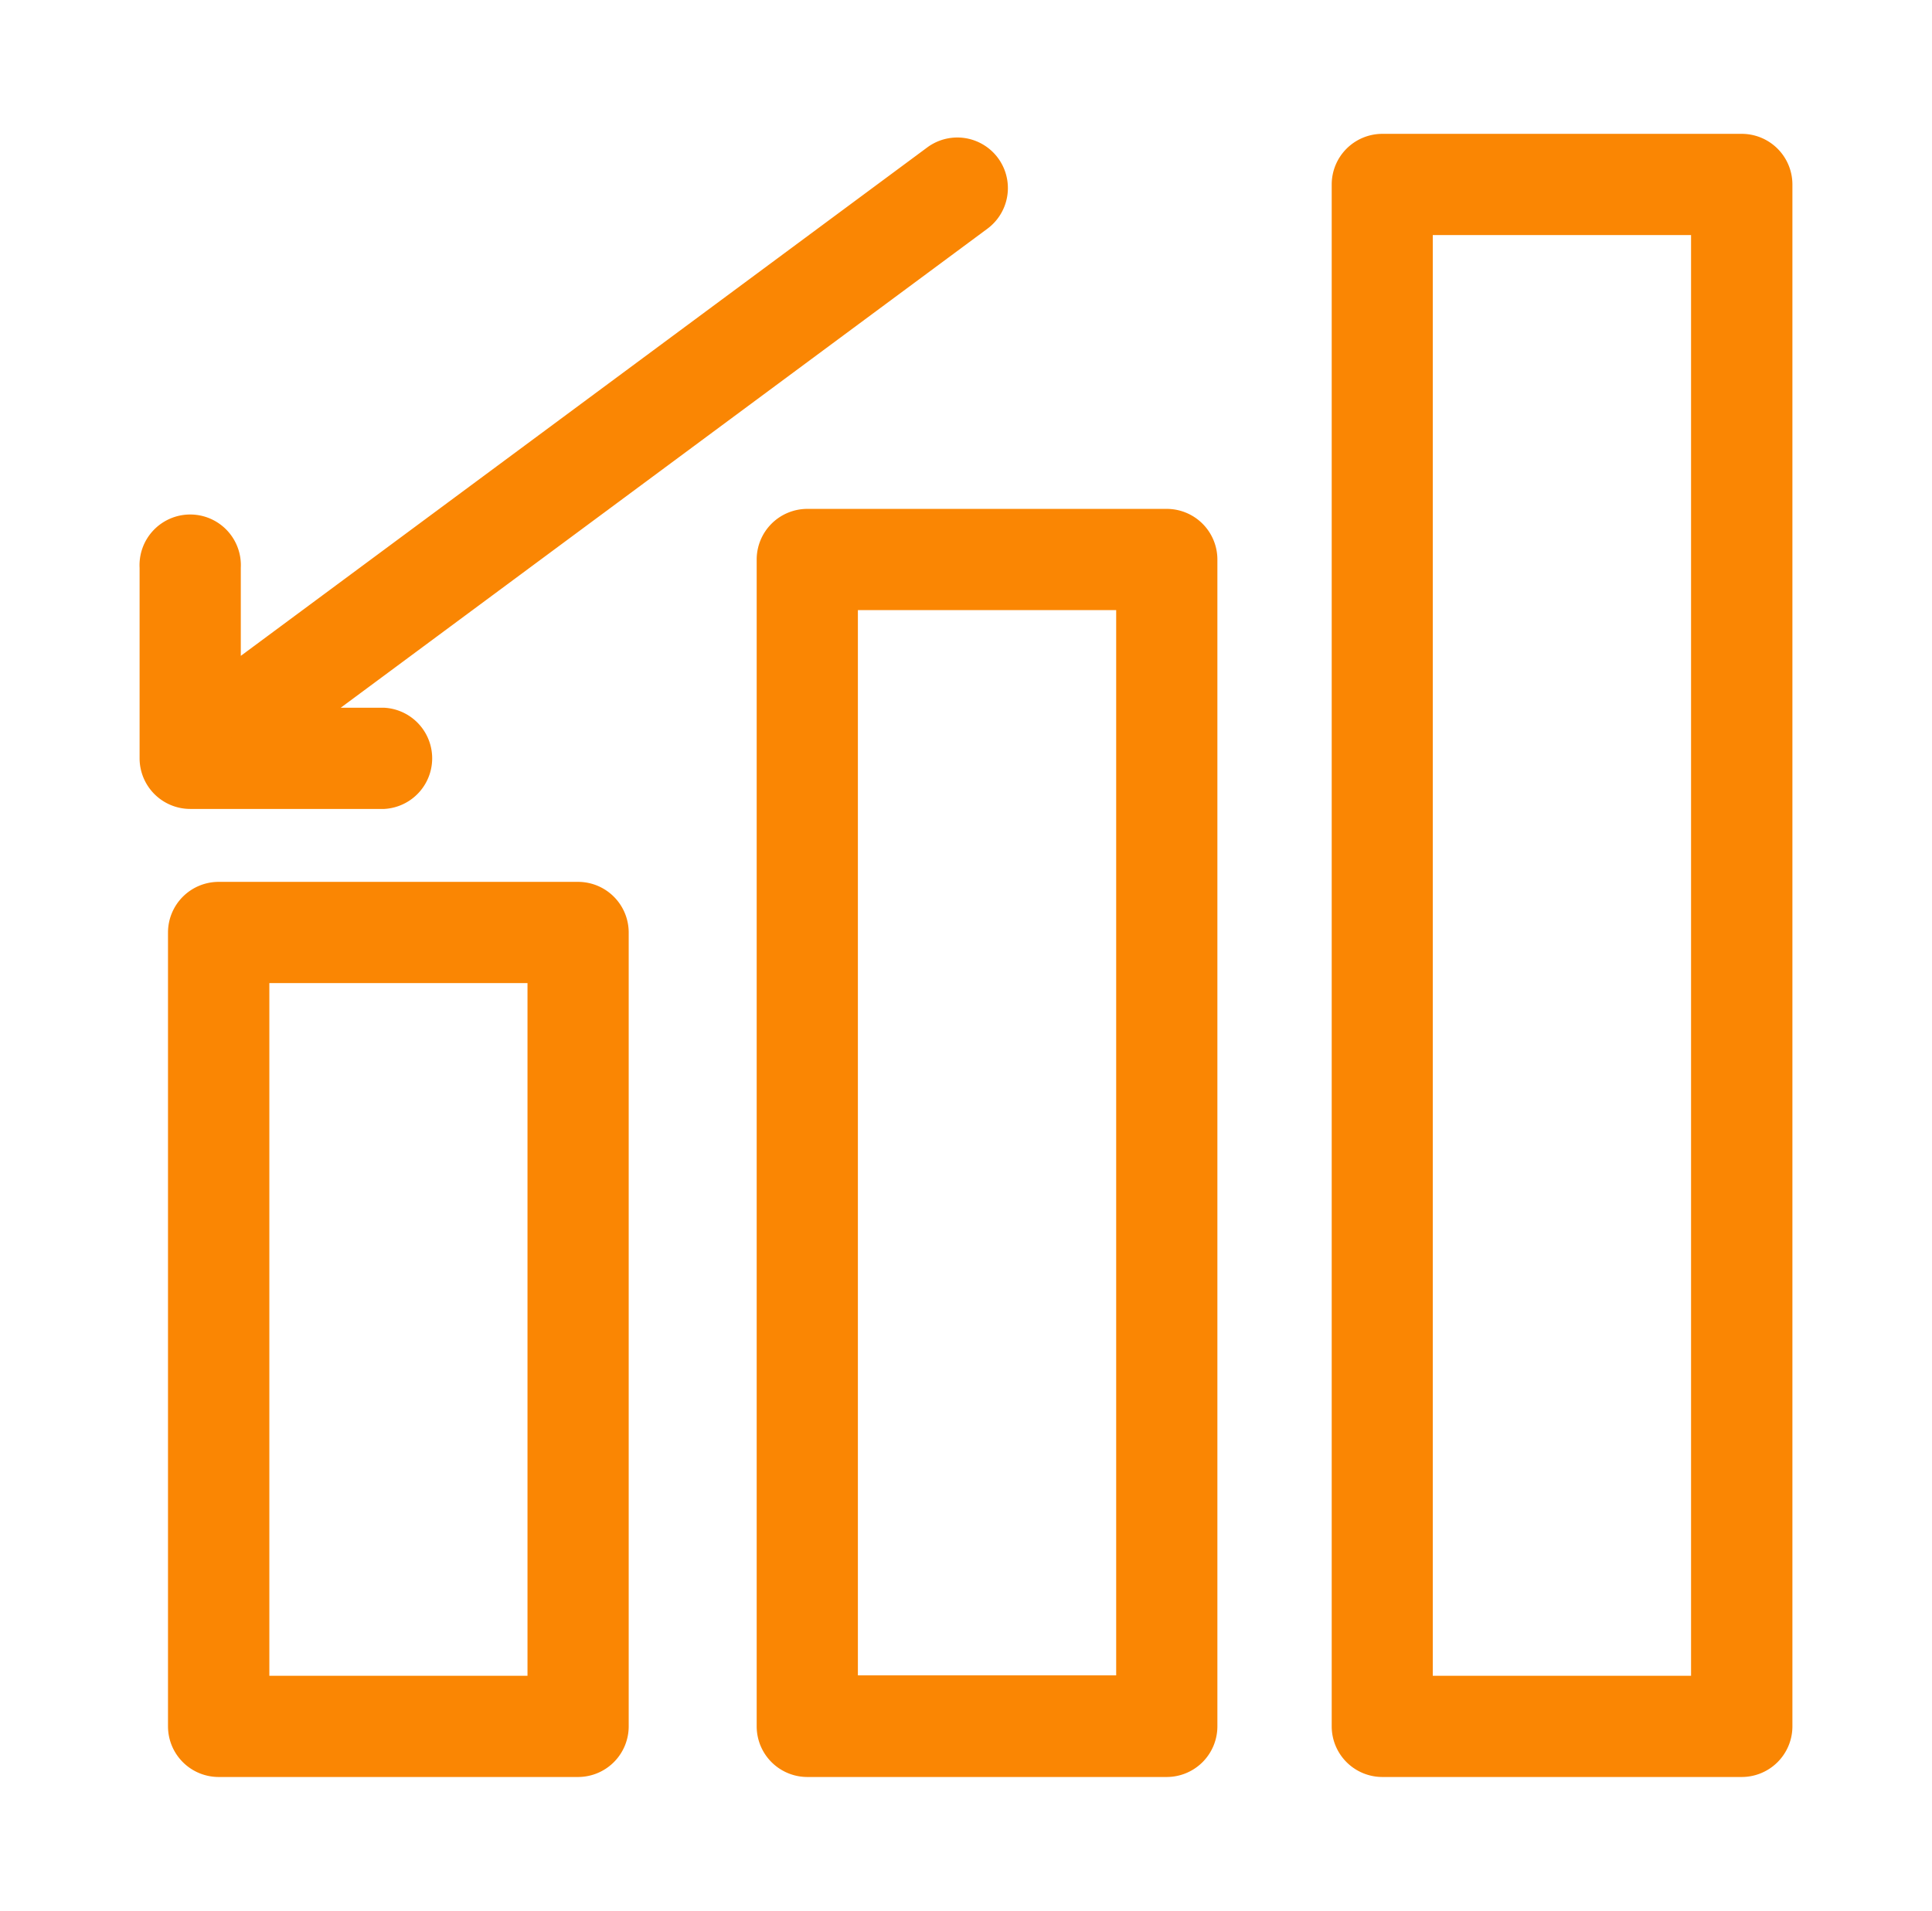 <svg xmlns="http://www.w3.org/2000/svg" viewBox="0 0 141.45 139.91"><defs><style>.cls-1{fill:#fa8603;stroke:#fa8603;stroke-miterlimit:10;stroke-width:3px;}</style></defs><g id="Object"><path class="cls-1" d="M42.33,66.07H16a2.21,2.21,0,0,0-2.2,2.21V126.4a2.21,2.21,0,0,0,2.2,2.21H42.33a2.21,2.21,0,0,0,2.2-2.21V68.28A2.21,2.21,0,0,0,42.33,66.07Zm-2.21,4.41V124.2H18.22V70.48Z"/><path class="cls-1" d="M85.42,38.76H59.11A2.21,2.21,0,0,0,56.9,41V126.4a2.21,2.21,0,0,0,2.21,2.21H85.42a2.21,2.21,0,0,0,2.21-2.21V41A2.21,2.21,0,0,0,85.42,38.76Zm-2.2,4.41v81H61.31v-81Z"/><path class="cls-1" d="M127.51,11.3H101.2A2.21,2.21,0,0,0,99,13.51V126.4a2.21,2.21,0,0,0,2.21,2.21h26.31a2.21,2.21,0,0,0,2.21-2.21V13.51A2.21,2.21,0,0,0,127.51,11.3ZM103.4,124.2V15.71h21.91V124.2Z"/><path class="cls-1" d="M71.4,15.54l-51,37.78h7.68a2.21,2.21,0,0,1,0,4.41H13.93a2.21,2.21,0,0,1-2.21-2.2v-14a2.21,2.21,0,1,1,4.41,0V51L68.78,12a2.2,2.2,0,1,1,2.62,3.54Z"/></g></svg>
